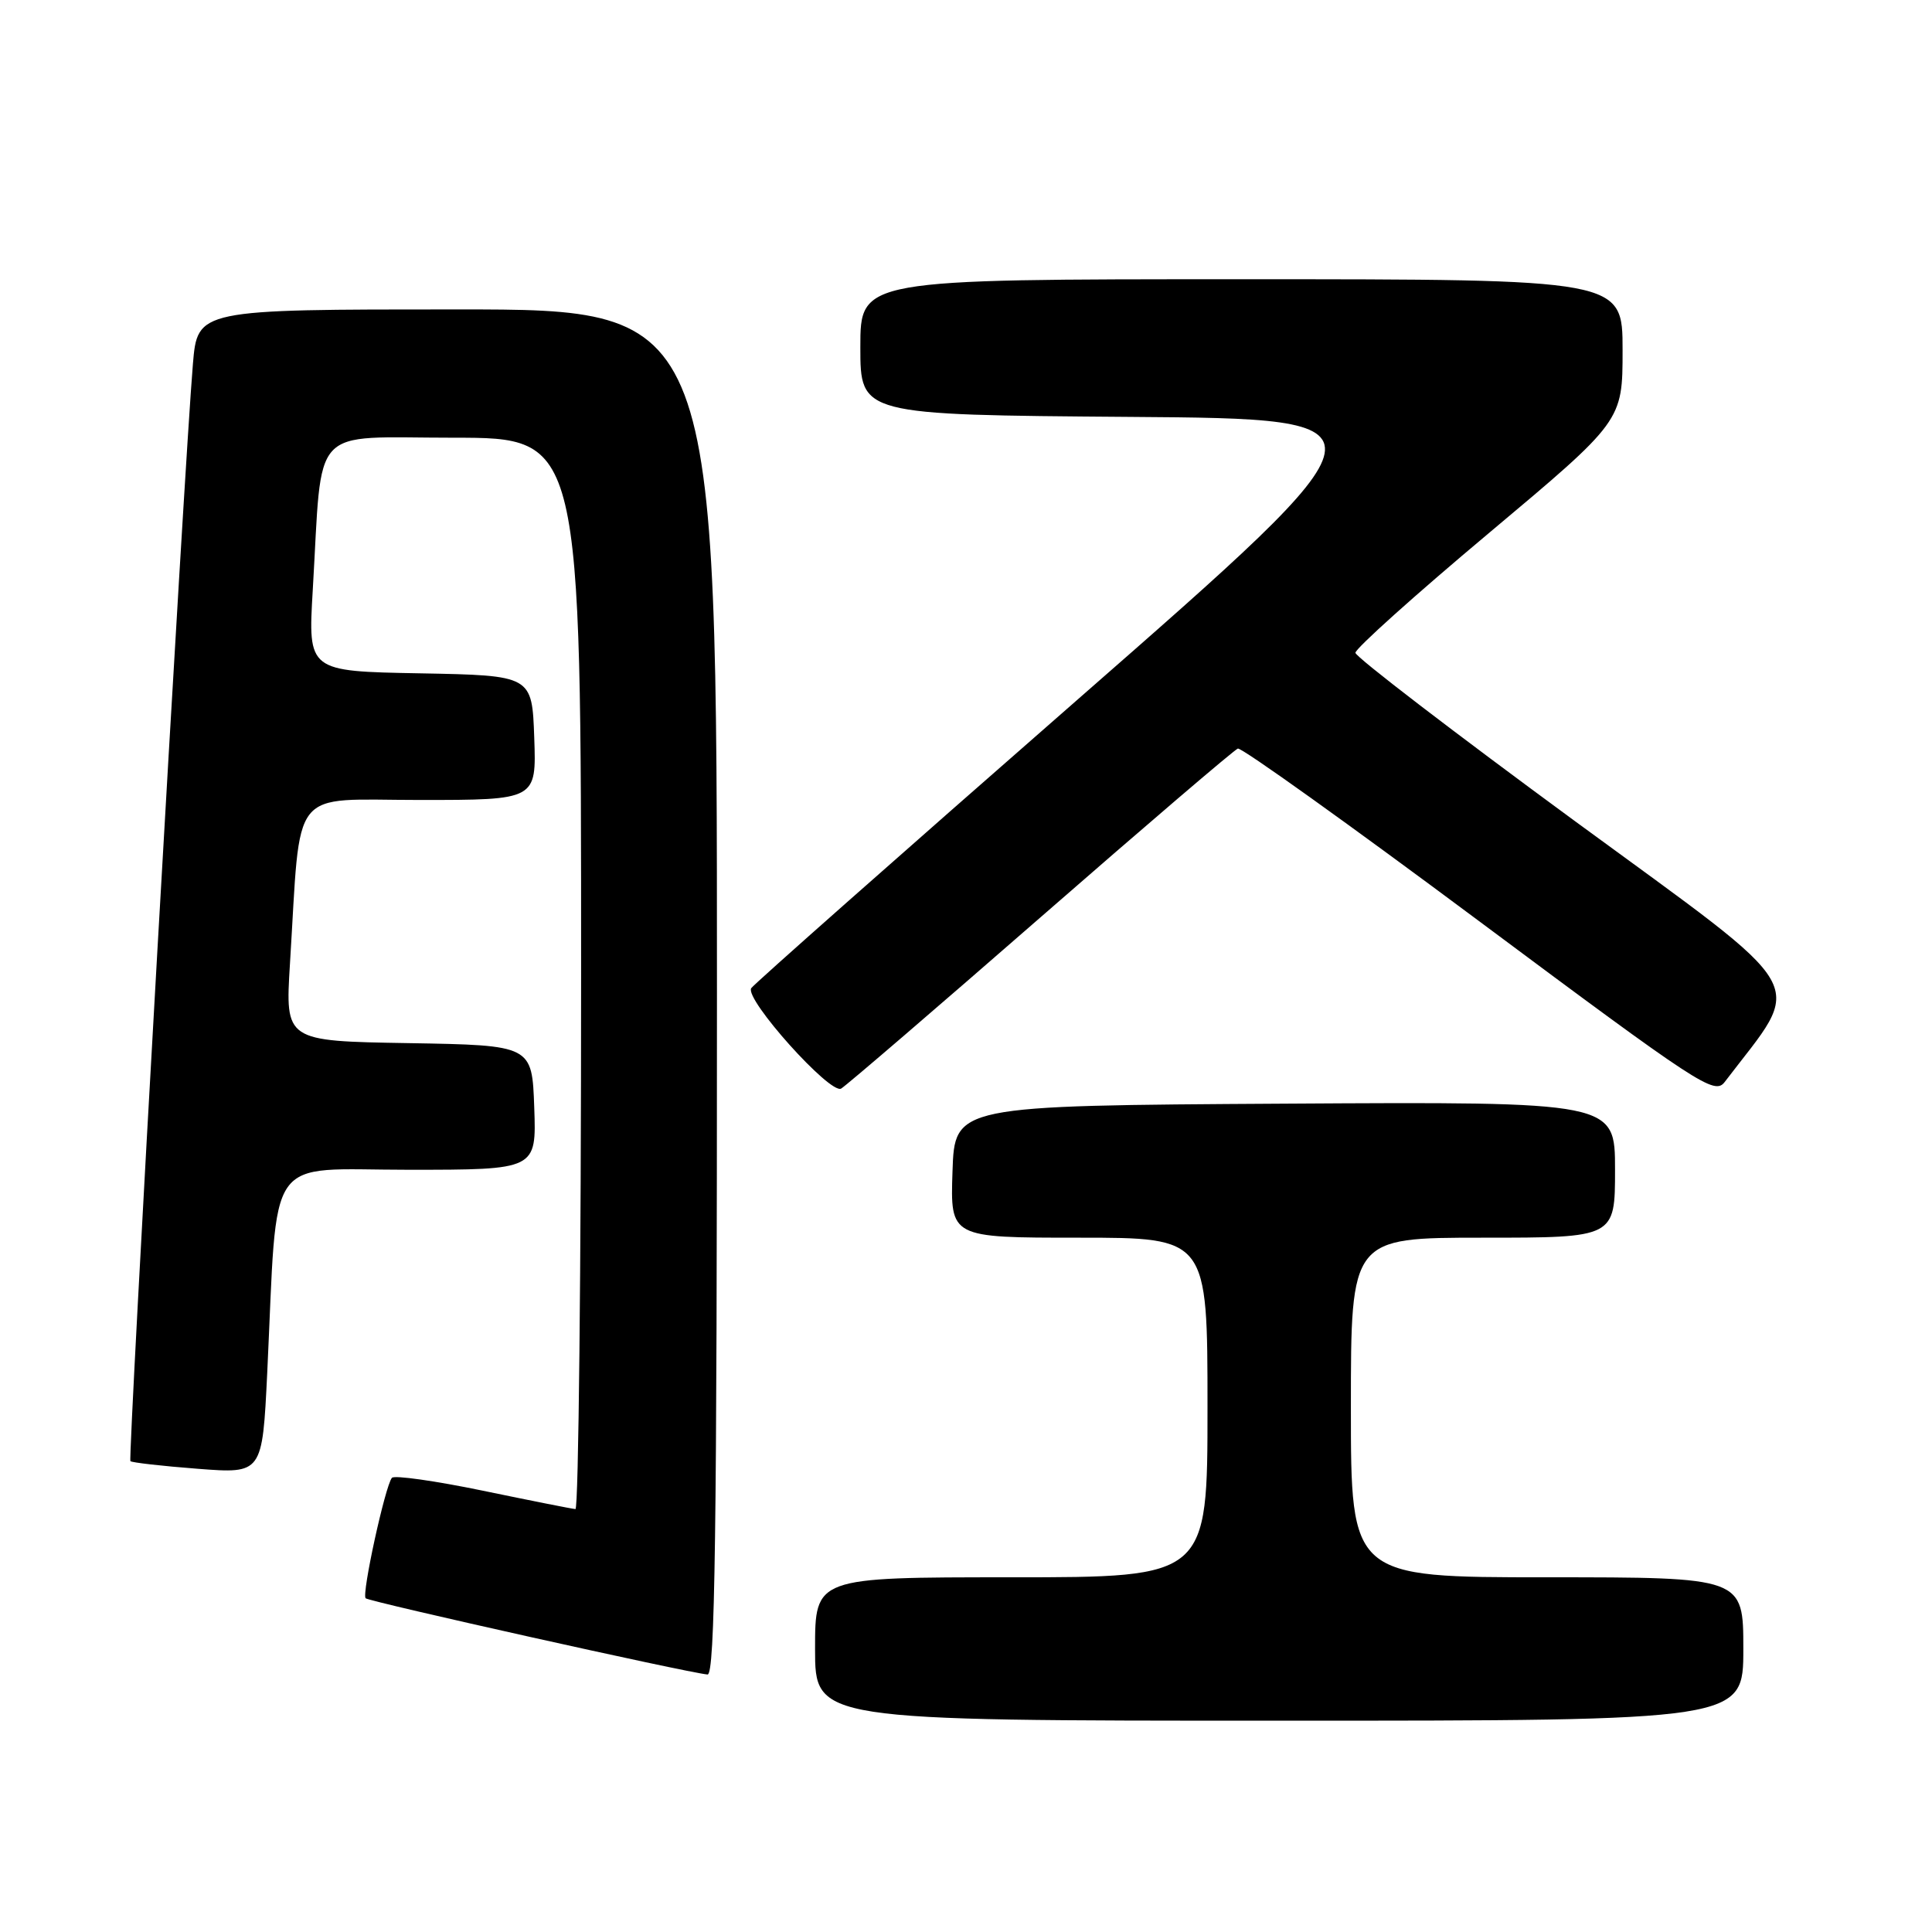 <?xml version="1.0" encoding="UTF-8" standalone="no"?>
<!DOCTYPE svg PUBLIC "-//W3C//DTD SVG 1.1//EN" "http://www.w3.org/Graphics/SVG/1.1/DTD/svg11.dtd" >
<svg xmlns="http://www.w3.org/2000/svg" xmlns:xlink="http://www.w3.org/1999/xlink" version="1.1" viewBox="0 0 256 256">
 <g >
 <path fill="currentColor"
d=" M 231.00 218.50 C 231.00 209.00 231.00 209.00 205.00 209.00 C 179.00 209.00 179.00 209.00 179.00 186.50 C 179.00 164.00 179.00 164.00 196.50 164.00 C 214.00 164.00 214.00 164.00 214.00 154.99 C 214.00 145.98 214.00 145.98 170.25 146.24 C 126.50 146.50 126.50 146.50 126.21 155.25 C 125.92 164.00 125.92 164.00 142.96 164.00 C 160.00 164.00 160.00 164.00 160.00 186.50 C 160.00 209.00 160.00 209.00 134.00 209.00 C 108.00 209.00 108.00 209.00 108.00 218.50 C 108.00 228.00 108.00 228.00 169.50 228.00 C 231.00 228.00 231.00 228.00 231.00 218.50 Z  M 95.00 131.50 C 95.00 41.00 95.00 41.00 60.59 41.00 C 26.17 41.00 26.17 41.00 25.56 48.25 C 24.41 61.85 16.93 193.26 17.28 193.61 C 17.47 193.80 21.48 194.26 26.19 194.62 C 34.76 195.28 34.76 195.28 35.41 181.89 C 36.83 152.26 34.92 155.00 54.14 155.00 C 71.08 155.00 71.08 155.00 70.79 146.75 C 70.50 138.50 70.50 138.50 54.14 138.22 C 37.79 137.95 37.79 137.95 38.42 127.72 C 39.91 103.81 38.17 106.00 55.64 106.00 C 71.08 106.00 71.08 106.00 70.79 97.75 C 70.50 89.50 70.50 89.50 55.66 89.22 C 40.81 88.95 40.81 88.95 41.44 78.22 C 42.76 55.91 40.83 58.00 60.09 58.00 C 77.00 58.00 77.00 58.00 77.00 129.00 C 77.00 168.05 76.66 199.98 76.25 199.96 C 75.84 199.94 70.33 198.84 64.00 197.53 C 57.67 196.22 52.24 195.45 51.93 195.82 C 51.04 196.89 47.90 211.24 48.45 211.78 C 48.90 212.23 90.98 221.62 93.75 221.88 C 94.74 221.98 95.00 203.30 95.00 131.50 Z  M 137.93 121.50 C 151.80 109.40 163.54 99.36 164.02 99.19 C 164.49 99.01 178.88 109.31 195.99 122.06 C 225.23 143.85 227.19 145.13 228.53 143.37 C 239.11 129.47 240.72 132.28 208.79 108.88 C 192.76 97.12 179.62 87.05 179.60 86.50 C 179.58 85.95 187.53 78.81 197.28 70.64 C 215.00 55.78 215.00 55.78 215.00 46.39 C 215.00 37.00 215.00 37.00 164.50 37.00 C 114.00 37.00 114.00 37.00 114.00 45.99 C 114.00 54.97 114.00 54.97 149.65 55.24 C 185.29 55.50 185.29 55.50 142.69 92.78 C 119.26 113.28 99.84 130.45 99.54 130.94 C 98.64 132.39 110.03 145.09 111.46 144.24 C 112.15 143.83 124.06 133.60 137.93 121.50 Z "/>
</g>
</svg>